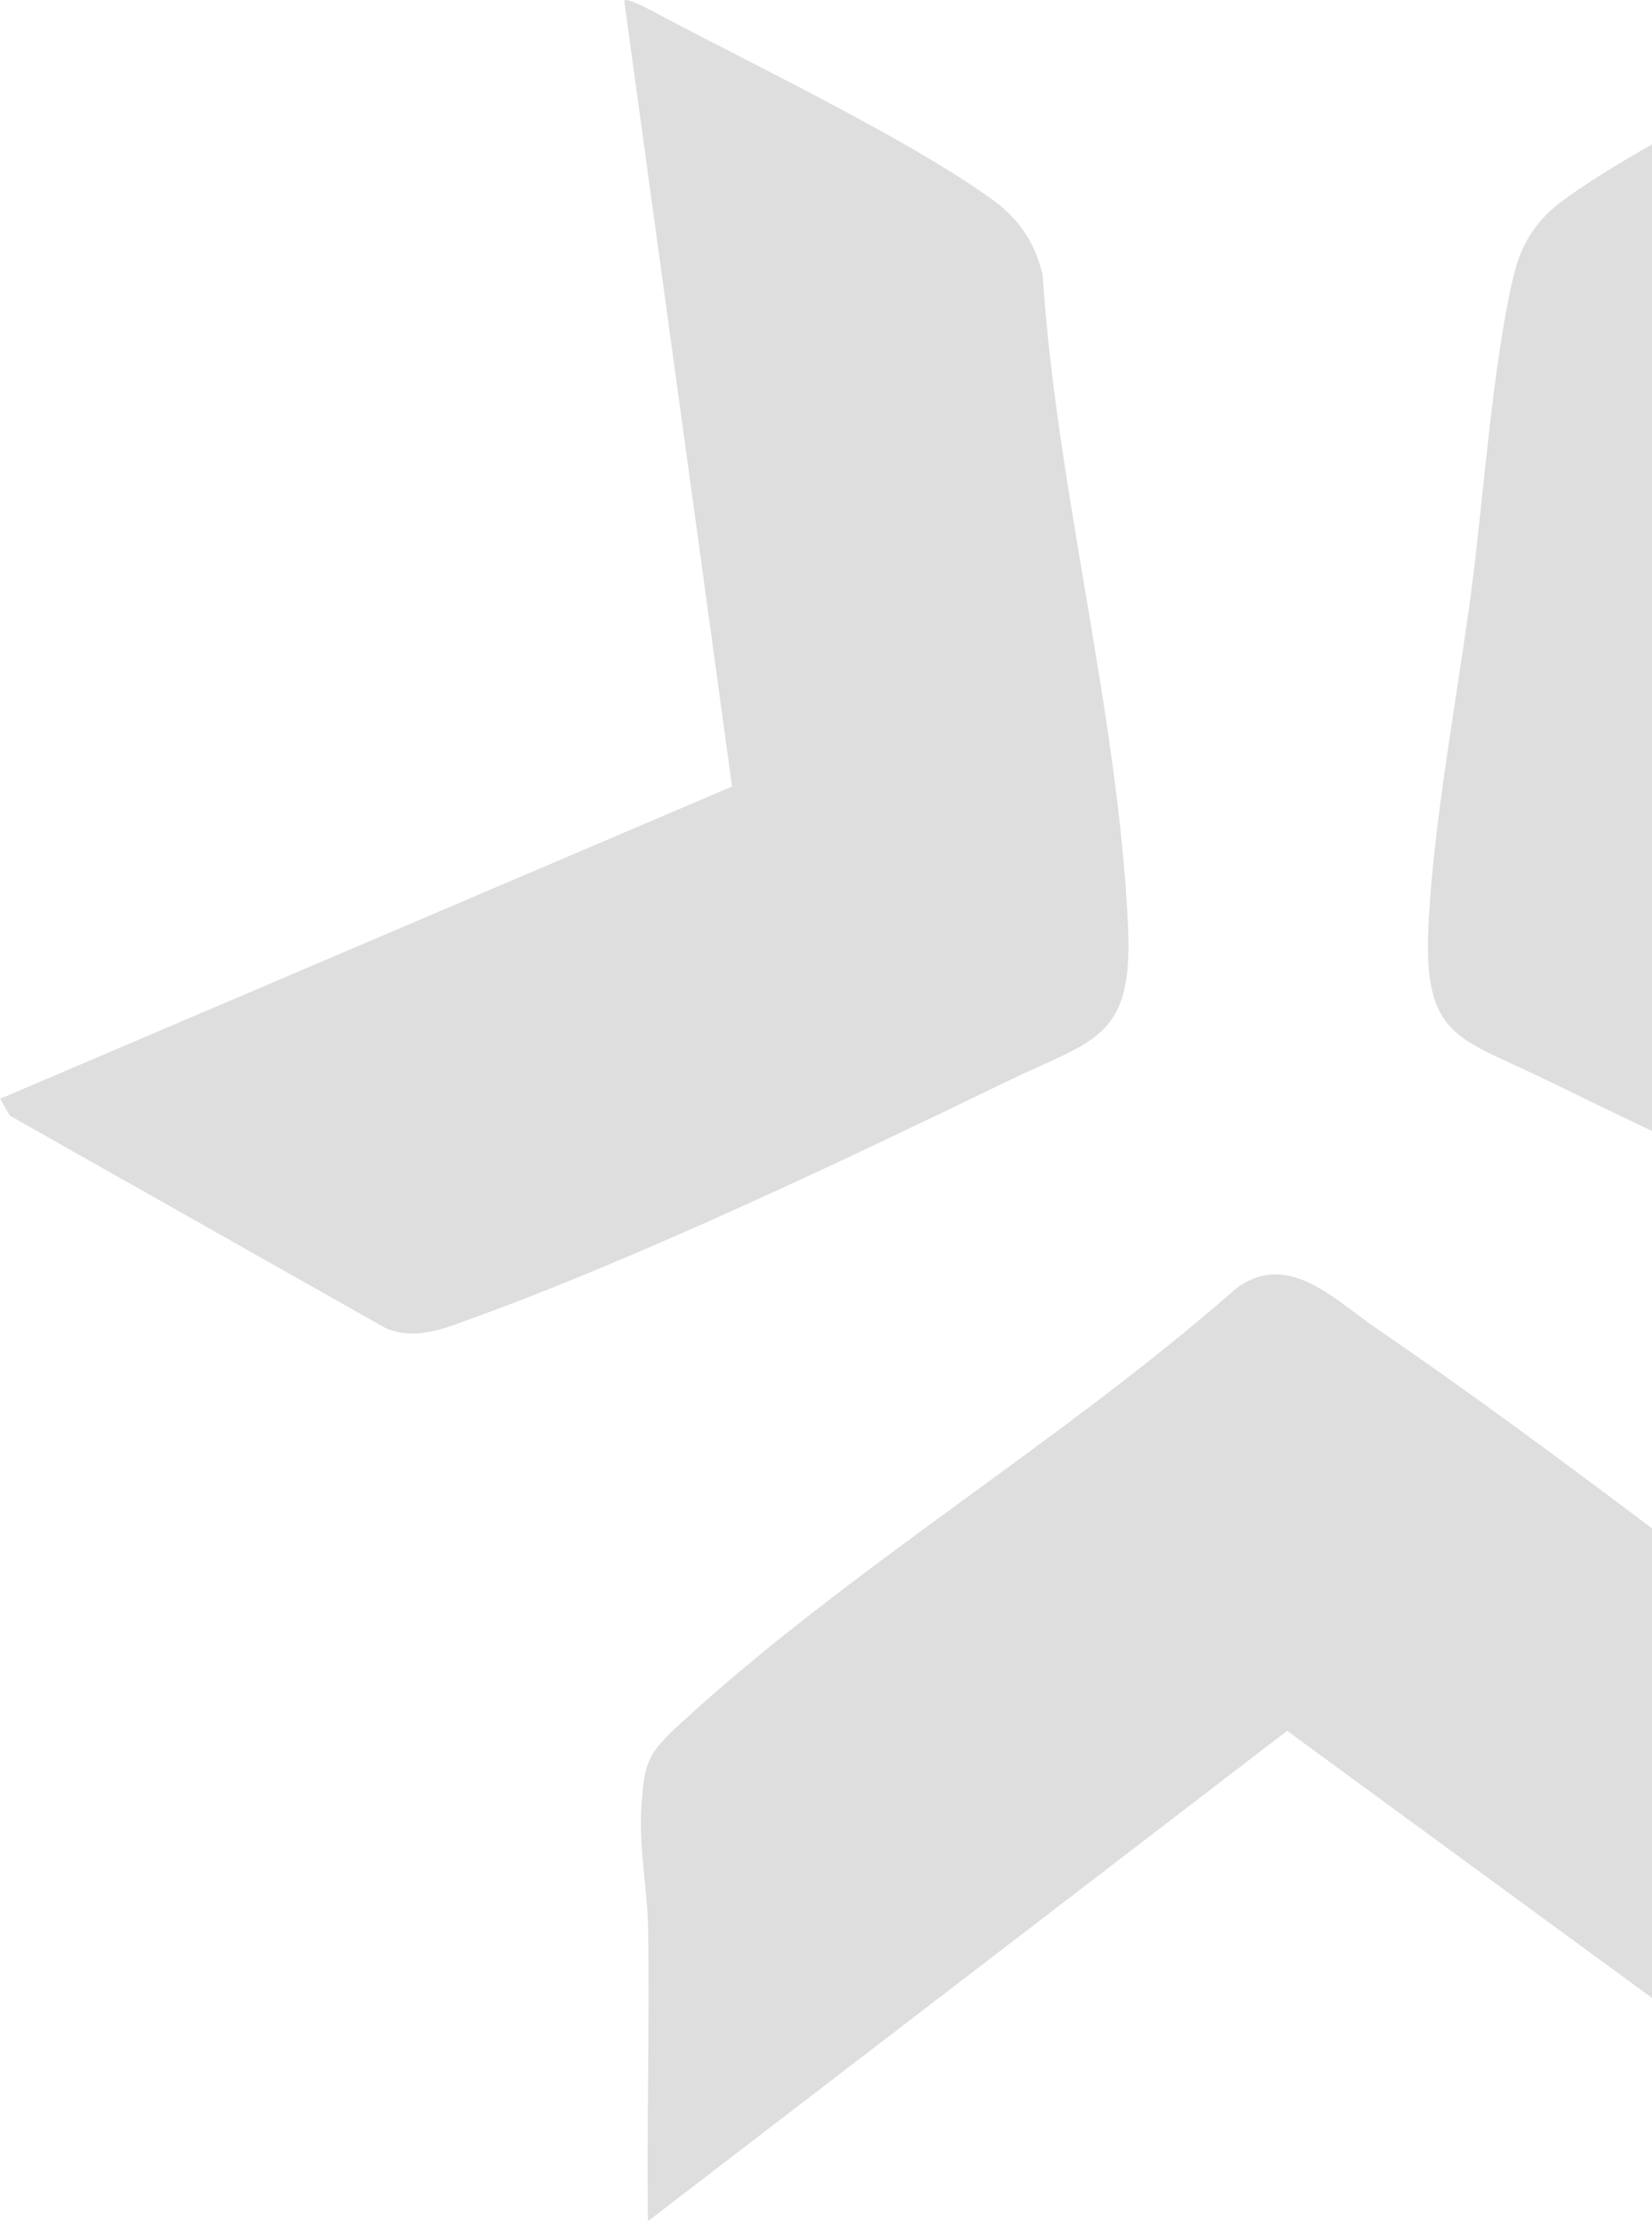 <svg width="325" height="437" viewBox="0 0 325 437" fill="none" xmlns="http://www.w3.org/2000/svg">
<path d="M380.14 433.351L253.217 340.445L127.474 436.889C127.216 417.799 127.806 398.673 127.511 379.583C127.401 371.622 125.595 363.441 126.221 354.78C126.848 346.12 127.695 344.72 133.96 338.934C166.797 308.677 209.399 283.211 243.23 253.397C253.402 245.916 262.468 255.608 270.686 261.21C306.581 285.791 340.928 313.099 375.902 338.97C377.523 341.366 378.592 343.614 378.961 346.562C381.209 365.32 378.334 390.639 378.887 410.392C379.071 417.615 381.246 425.686 380.103 433.351H380.14Z" fill="#000" fill-opacity="0.13" style="mix-blend-mode:multiply"/>
<path d="M380.141 0.068L358.914 154.631L502.936 216.102L500.983 219.455L424.365 262.095C419.095 262.942 414.488 260.915 409.697 259.183C377.34 247.464 335.512 227.711 304.187 212.417C287.013 204.051 280.048 204.198 281.006 182.492C281.89 162.37 286.681 137.089 289.408 116.524C291.915 97.619 293.573 71.822 297.811 54.095C299.322 47.756 302.455 43.039 307.725 39.243C323.608 27.745 353.938 13.114 372.255 3.422C373.581 2.722 379.441 -0.632 380.141 0.105V0.068Z" fill="#000" fill-opacity="0.13" style="mix-blend-mode:multiply"/>
<path d="M0 216.139L144.022 154.704L122.795 0.105C123.458 -0.632 129.318 2.722 130.681 3.422C148.998 13.078 179.328 27.745 195.211 39.243C200.481 43.039 203.614 47.719 205.125 54.095C207.815 95.997 220.124 140.995 221.93 182.492C222.888 204.456 215.26 204.419 197.939 212.785C166.65 227.969 125.485 247.501 93.239 259.183C87.674 261.21 81.814 263.79 75.881 261.247L1.953 219.455L0 216.102V216.139Z" fill="#000" fill-opacity="0.13" style="mix-blend-mode:multiply"/>
</svg>
